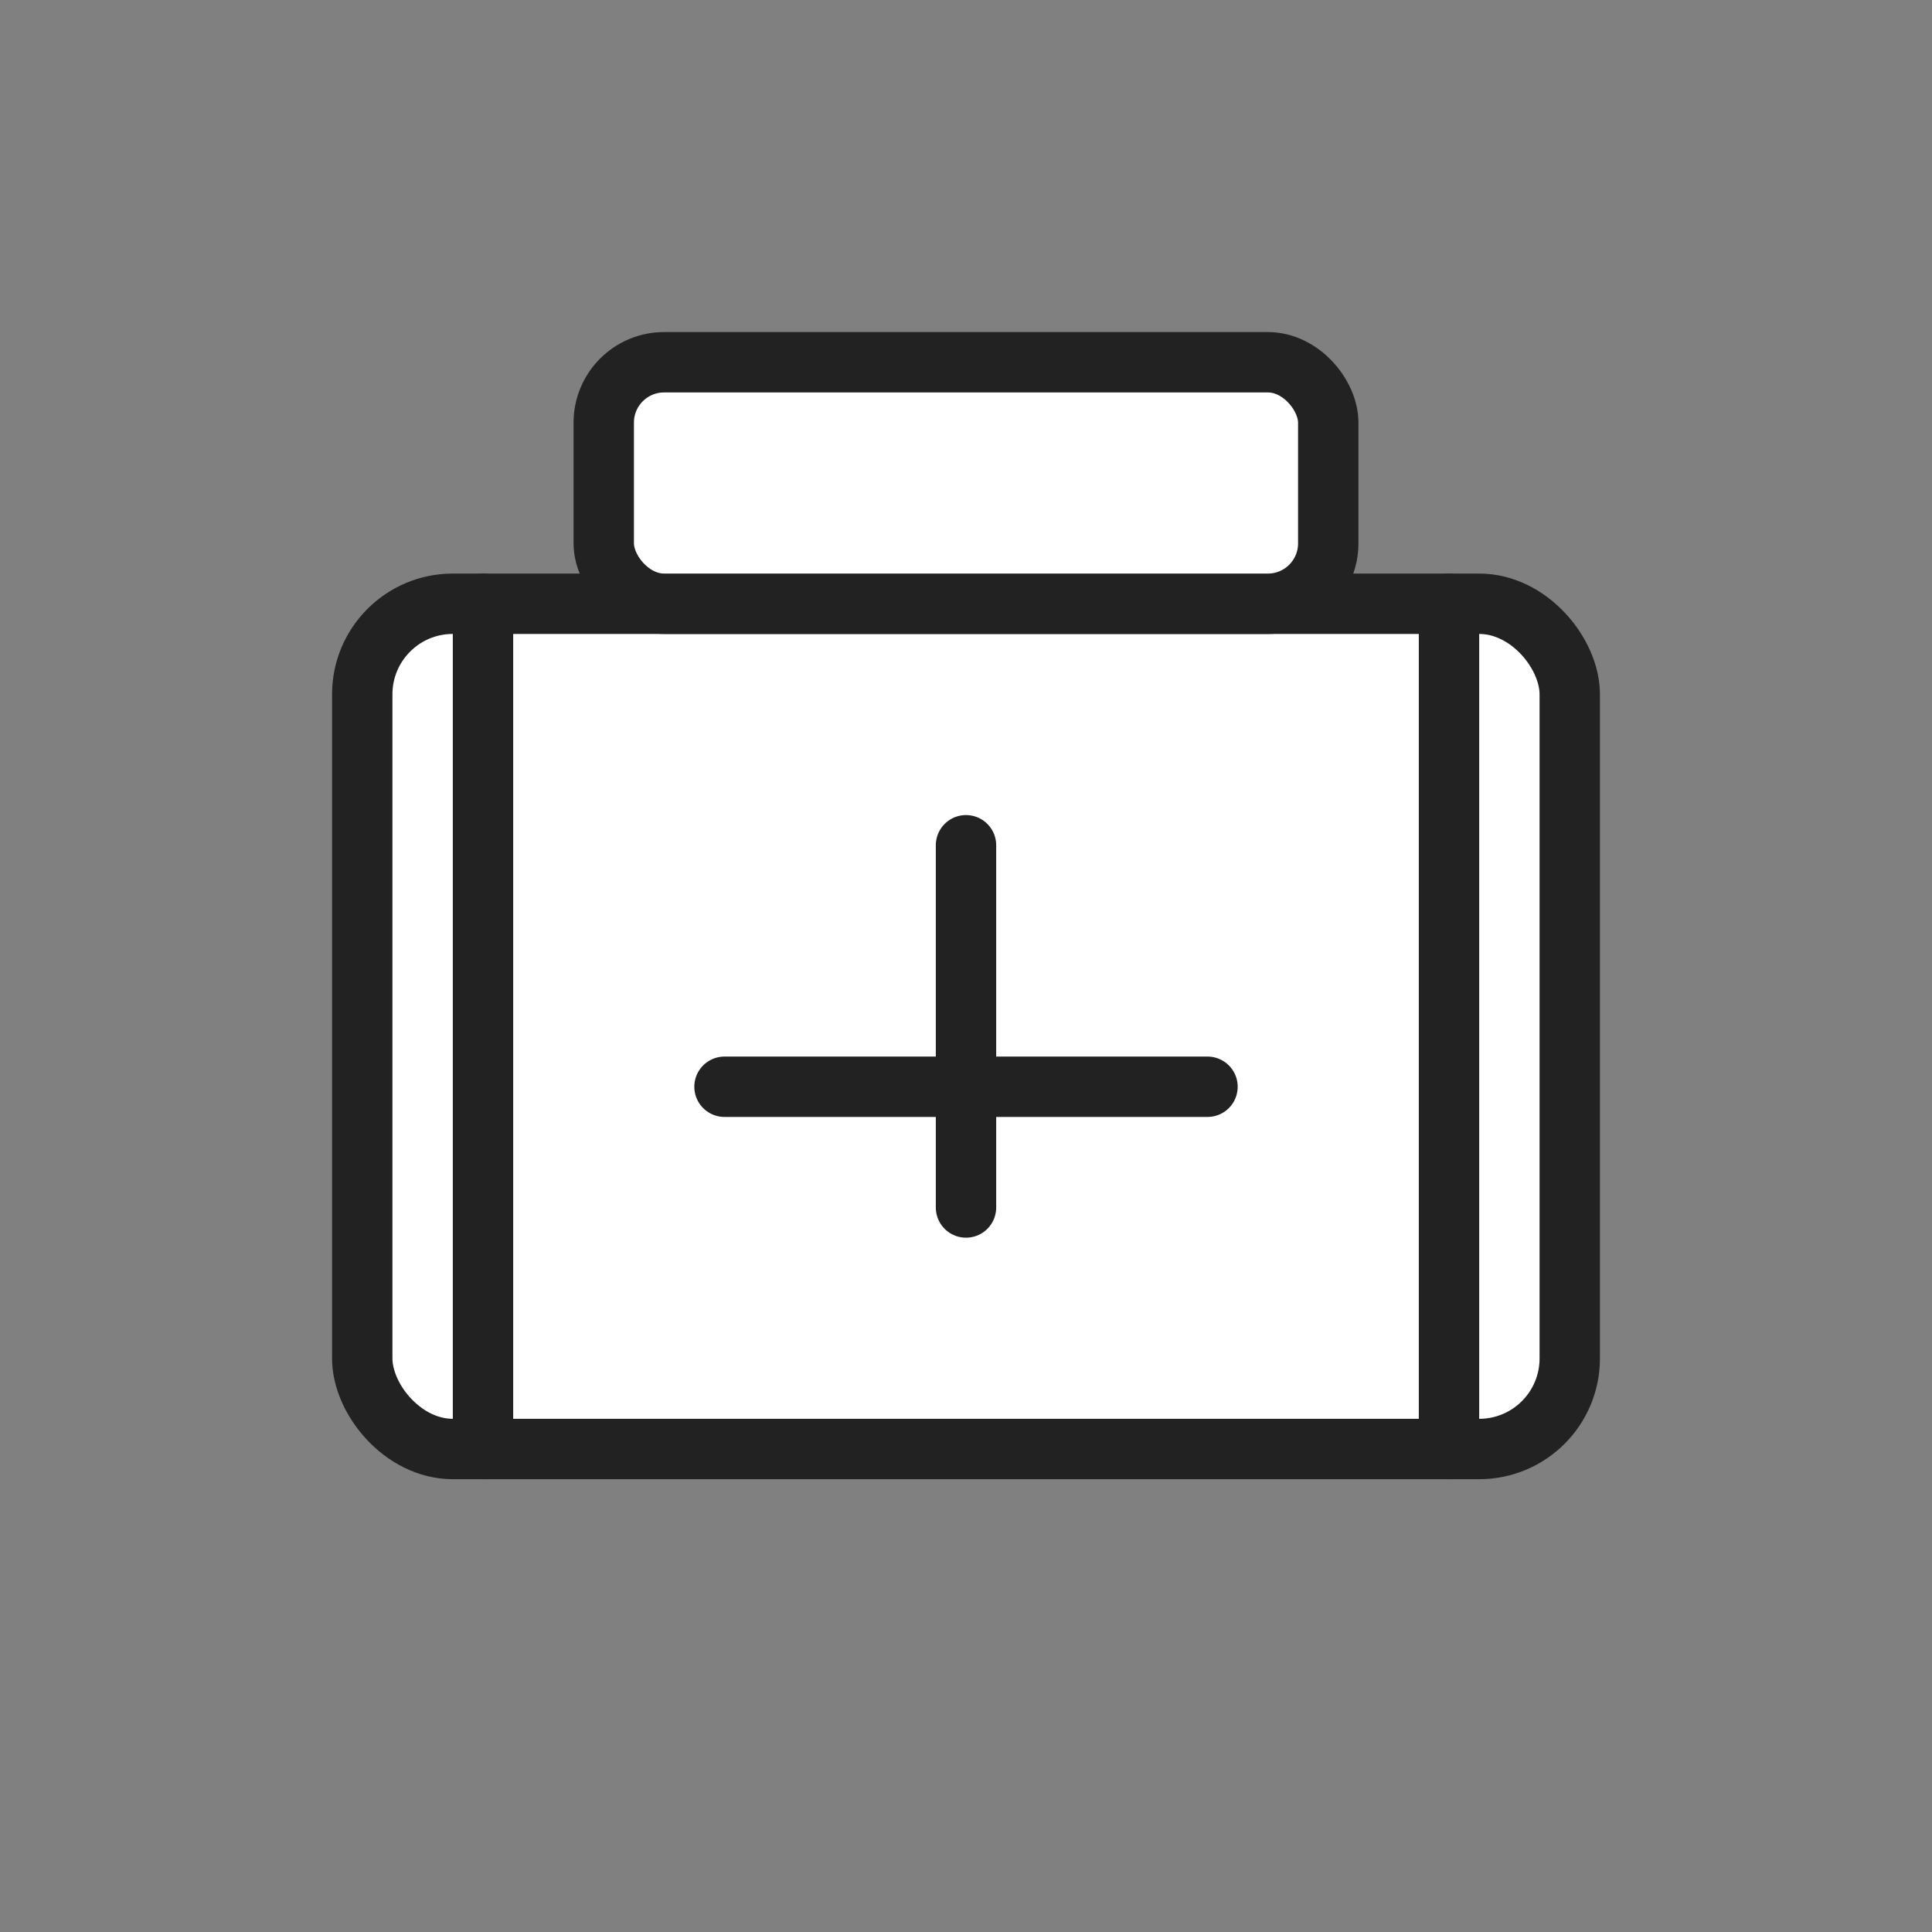 <svg width="64" height="64" viewBox="0 0 64 64" fill="none" xmlns="http://www.w3.org/2000/svg">
  <rect x="0" y="0" width="64" height="64" fill="#808080" stroke="none"/>
  <g stroke="#222" stroke-width="2" stroke-linecap="round" stroke-linejoin="round">
    <rect x="12" y="20" width="40" height="28" rx="3" fill="#fff"/>
    <rect x="20" y="12" width="24" height="8" rx="2" fill="#fff"/>
    <path d="M16 20V48"/>
    <path d="M48 20V48"/>
    <path d="M32 28V40"/>
    <path d="M24 36H40"/>
  </g>
</svg>
